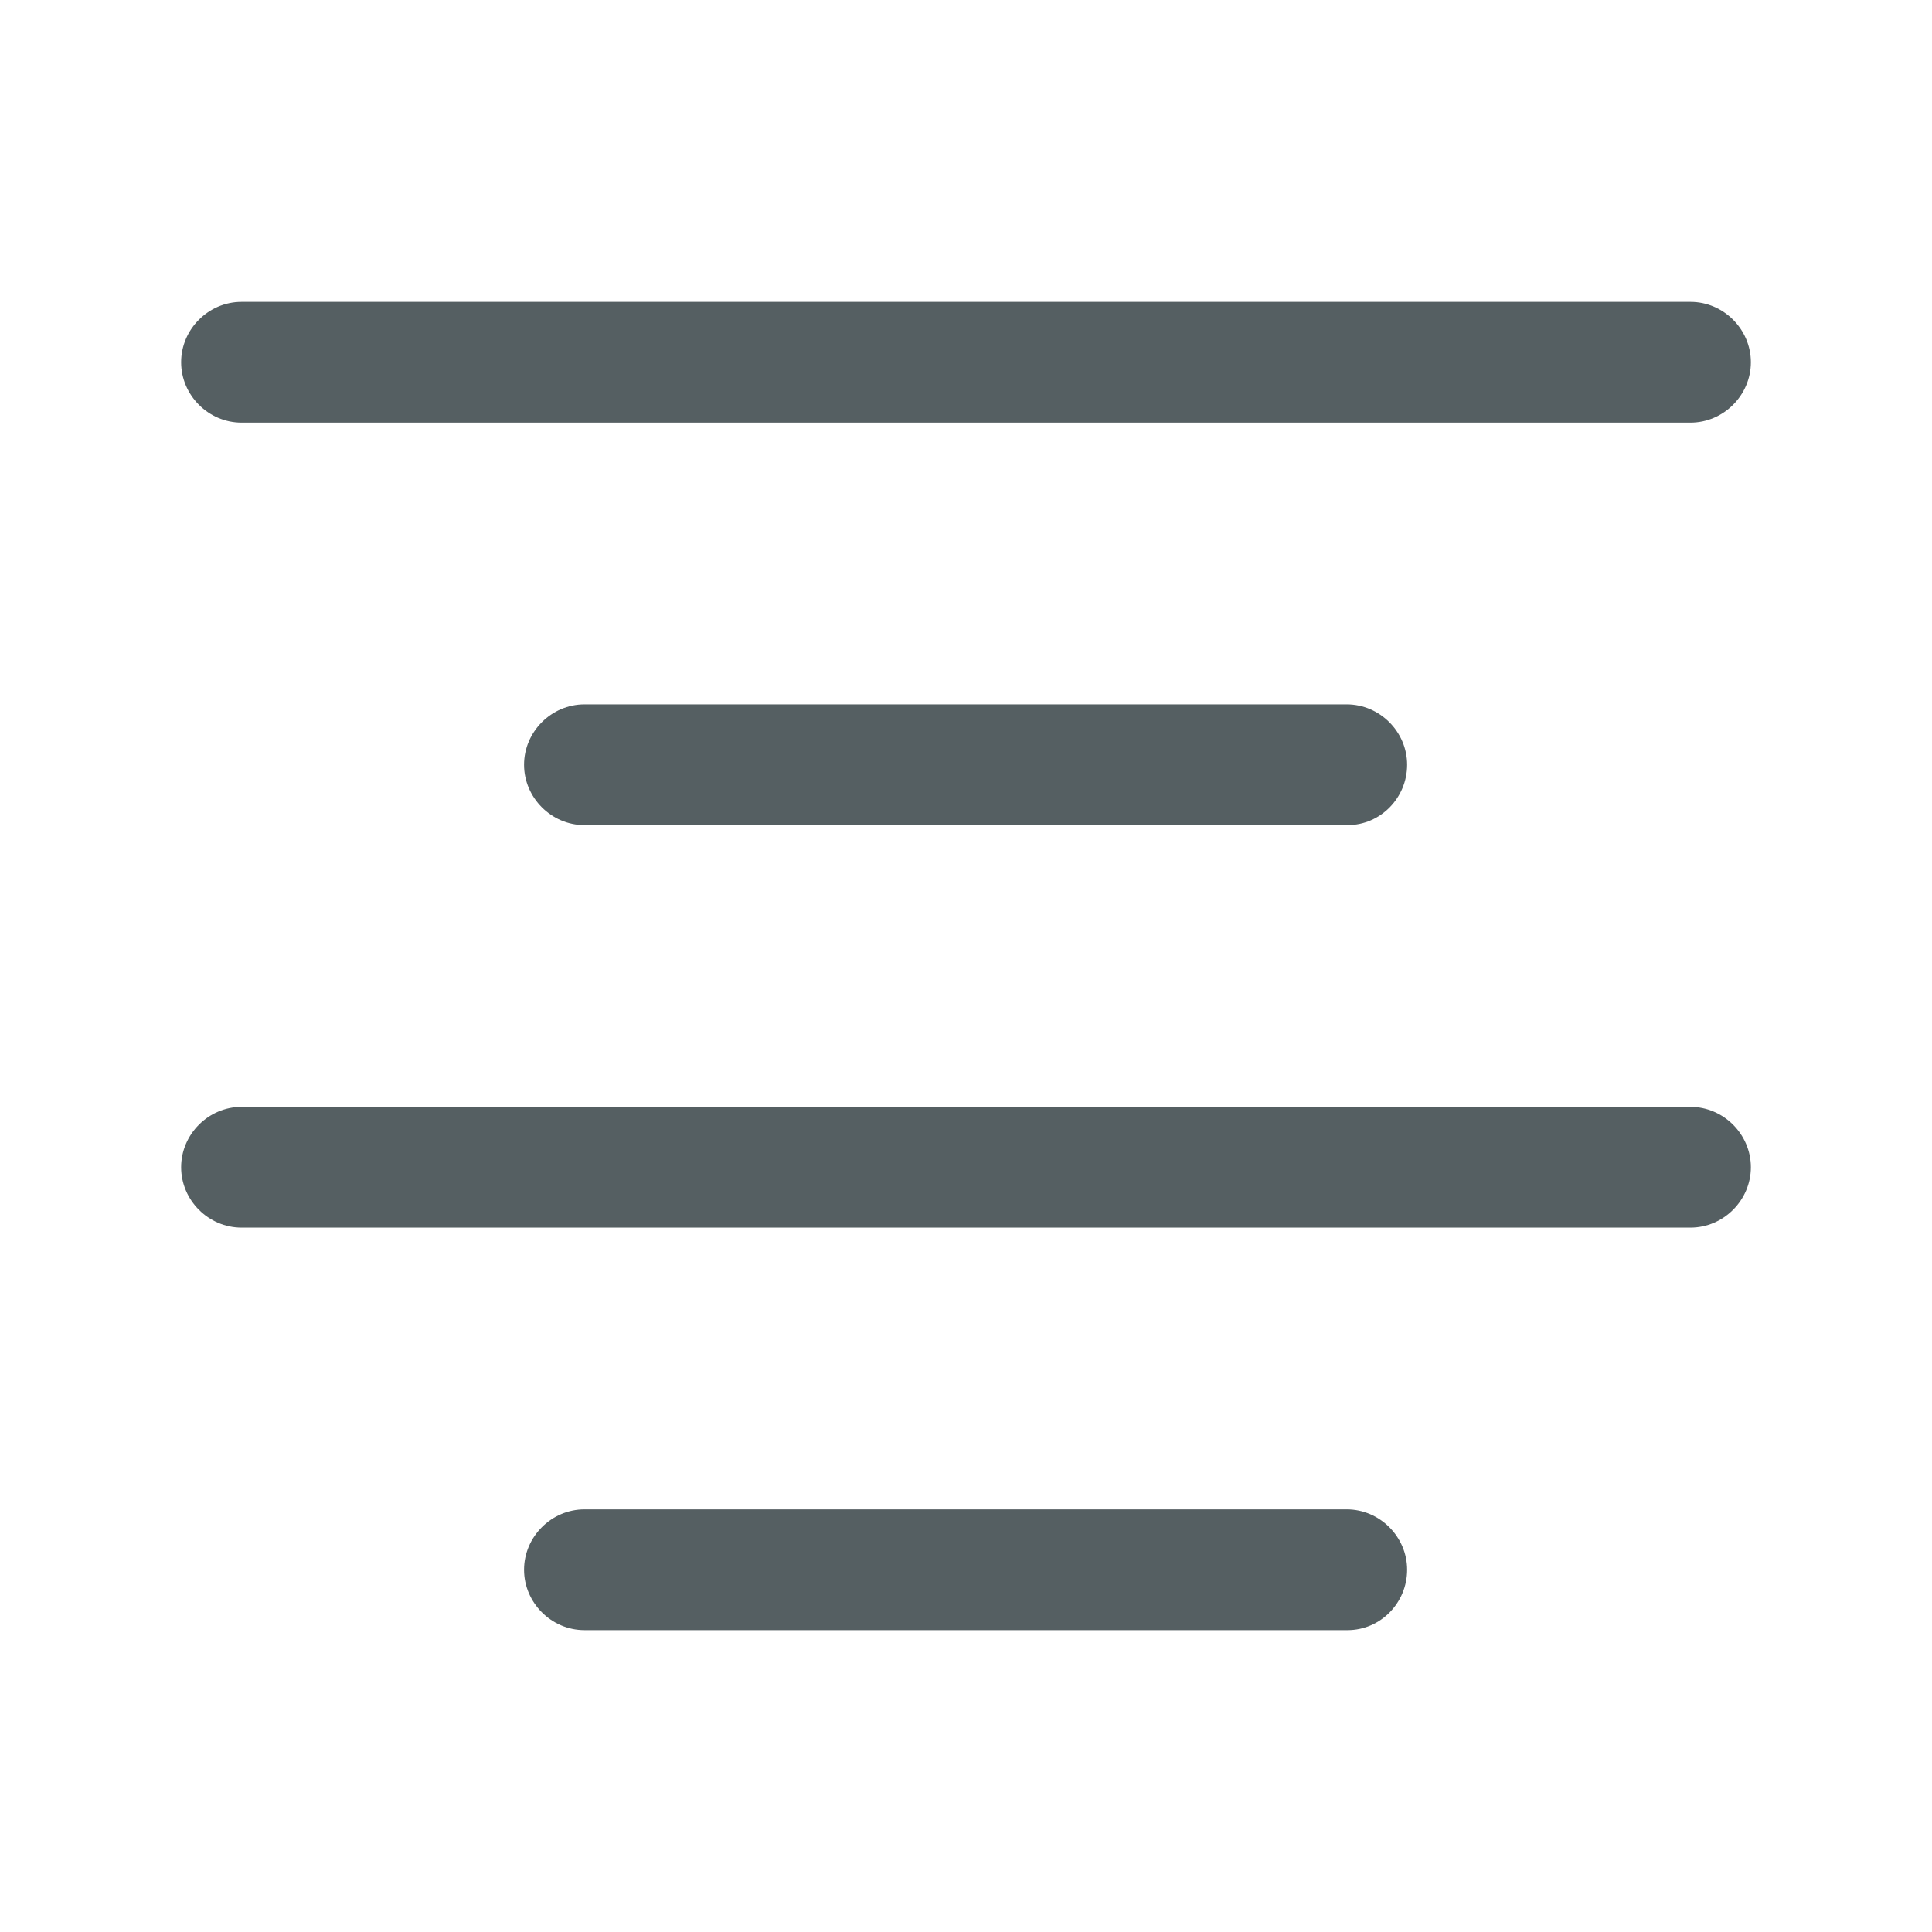 <svg width="24" height="24" viewBox="0 0 24 24" fill="none" xmlns="http://www.w3.org/2000/svg">
<path d="M21 5.25H3C2.59 5.25 2.25 4.91 2.25 4.5C2.25 4.09 2.59 3.75 3 3.75H21C21.41 3.75 21.75 4.09 21.75 4.5C21.75 4.91 21.41 5.25 21 5.25Z" fill="#555F62"/>
<path d="M16.74 10.25H7.26C6.85 10.25 6.51 9.91 6.51 9.5C6.51 9.09 6.85 8.75 7.26 8.75H16.73C17.14 8.75 17.48 9.09 17.48 9.5C17.48 9.91 17.15 10.25 16.74 10.25Z" fill="#555F62"/>
<path d="M21 15.25H3C2.59 15.25 2.25 14.91 2.25 14.5C2.25 14.09 2.59 13.75 3 13.75H21C21.41 13.75 21.75 14.09 21.75 14.5C21.75 14.91 21.41 15.25 21 15.25Z" fill="#555F62"/>
<path d="M16.74 20.25H7.26C6.85 20.25 6.51 19.91 6.51 19.5C6.51 19.09 6.85 18.75 7.26 18.75H16.73C17.14 18.75 17.48 19.09 17.48 19.5C17.48 19.91 17.15 20.25 16.74 20.25Z" fill="#555F62"/>
</svg>

